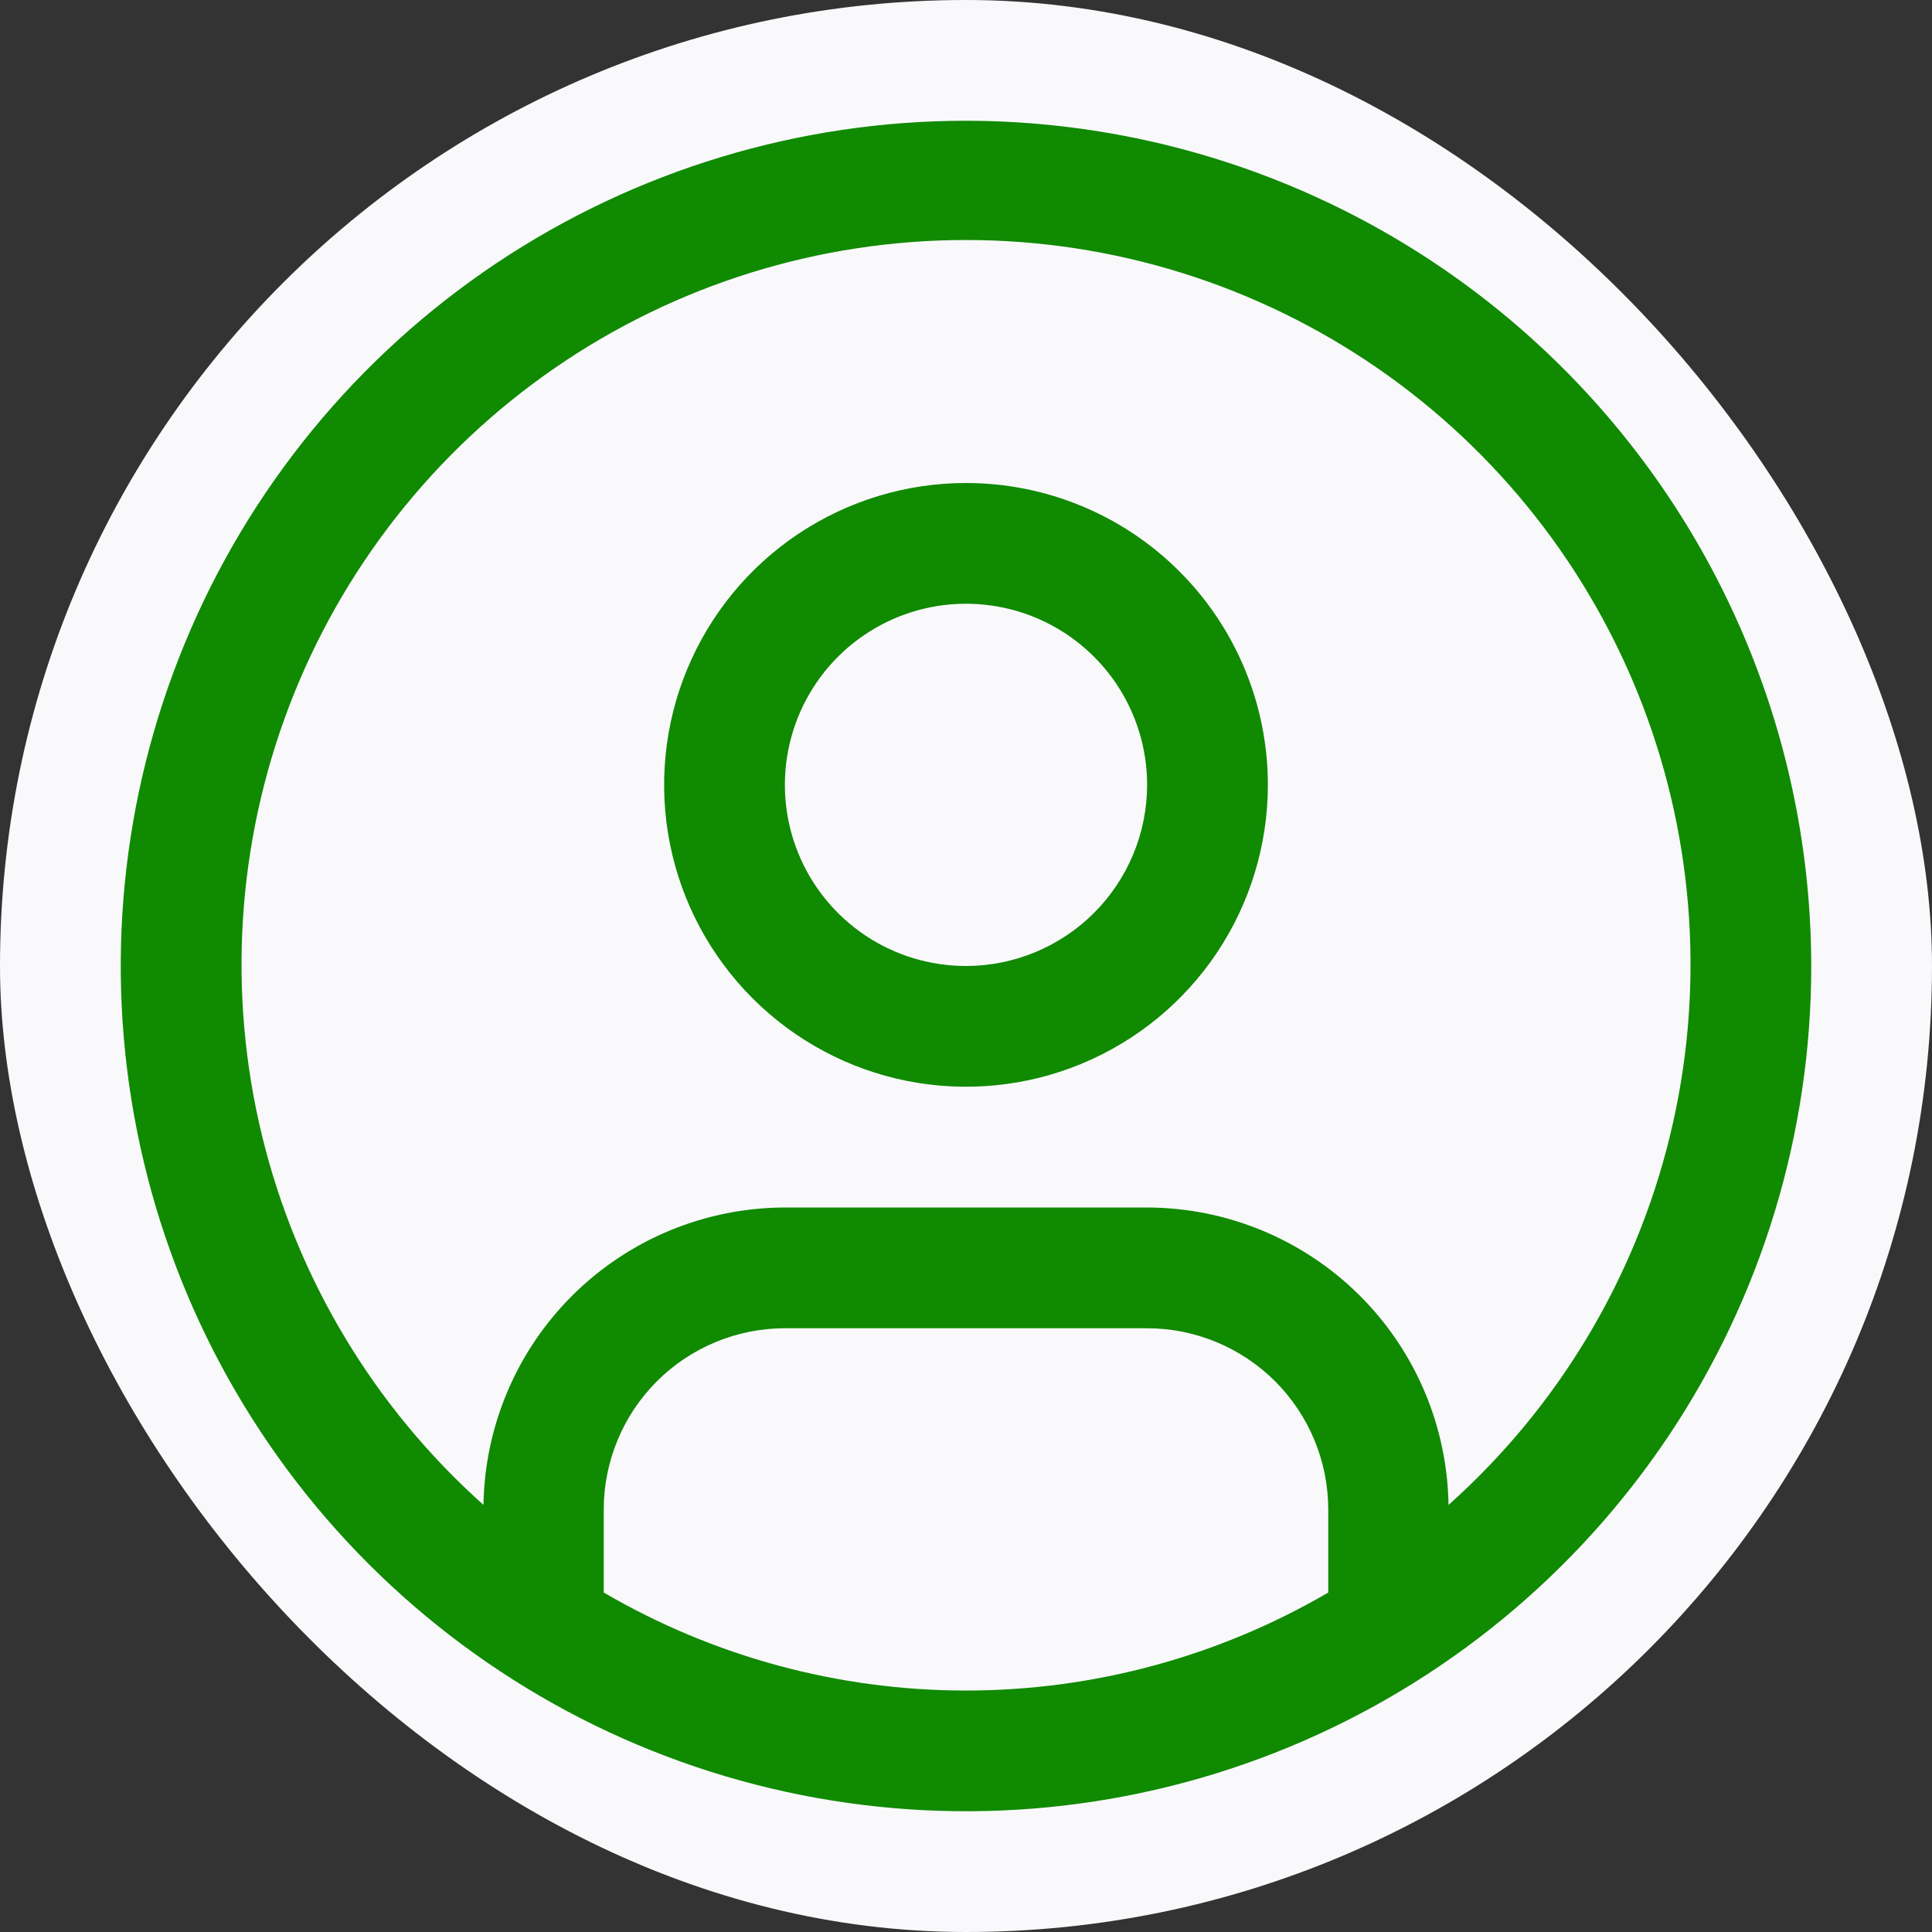 <svg width="48" height="48" viewBox="0 0 48 48" fill="none" xmlns="http://www.w3.org/2000/svg">
  <rect x="0" y="0" width="48" height="48" fill="#333333" stroke="none"/>
  <rect width="48" height="48" rx="24" fill="#F9F9FC"/>
  <path d="M24 12C22.517 12 21.067 12.44 19.833 13.264C18.6 14.088 17.639 15.259 17.071 16.63C16.503 18 16.355 19.508 16.644 20.963C16.933 22.418 17.648 23.754 18.697 24.803C19.746 25.852 21.082 26.567 22.537 26.856C23.992 27.145 25.5 26.997 26.87 26.429C28.241 25.861 29.412 24.9 30.236 23.667C31.06 22.433 31.5 20.983 31.5 19.5C31.5 17.511 30.71 15.603 29.303 14.197C27.897 12.79 25.989 12 24 12ZM24 24C23.11 24 22.24 23.736 21.5 23.242C20.76 22.747 20.183 22.044 19.843 21.222C19.502 20.4 19.413 19.495 19.587 18.622C19.76 17.749 20.189 16.947 20.818 16.318C21.447 15.689 22.249 15.26 23.122 15.086C23.995 14.913 24.9 15.002 25.722 15.342C26.544 15.683 27.247 16.26 27.742 17C28.236 17.74 28.5 18.61 28.5 19.5C28.499 20.693 28.024 21.837 27.181 22.681C26.337 23.524 25.193 23.999 24 24Z" fill="#108a00"/>
  <path d="M24 3C19.847 3 15.787 4.232 12.333 6.539C8.88 8.847 6.188 12.126 4.599 15.964C3.009 19.801 2.593 24.023 3.404 28.097C4.214 32.17 6.214 35.912 9.151 38.849C12.088 41.786 15.829 43.786 19.903 44.596C23.977 45.407 28.199 44.991 32.036 43.401C35.874 41.812 39.153 39.12 41.461 35.667C43.768 32.214 45 28.153 45 24C44.994 18.432 42.779 13.095 38.842 9.158C34.905 5.221 29.568 3.006 24 3V3ZM15 39.566V37.5C15.001 36.307 15.476 35.163 16.319 34.319C17.163 33.476 18.307 33.001 19.5 33H28.5C29.693 33.001 30.837 33.476 31.681 34.319C32.524 35.163 32.999 36.307 33 37.5V39.566C30.269 41.16 27.163 42.001 24 42.001C20.837 42.001 17.731 41.16 15 39.566V39.566ZM35.988 37.389C35.958 35.422 35.157 33.544 33.756 32.162C32.355 30.78 30.468 30.004 28.5 30H19.5C17.532 30.004 15.645 30.78 14.244 32.162C12.844 33.544 12.042 35.422 12.012 37.389C9.292 34.96 7.374 31.762 6.511 28.219C5.649 24.676 5.883 20.954 7.183 17.547C8.483 14.14 10.787 11.207 13.79 9.139C16.793 7.07 20.354 5.963 24.001 5.963C27.648 5.963 31.208 7.07 34.212 9.139C37.215 11.207 39.519 14.14 40.819 17.547C42.118 20.954 42.353 24.676 41.49 28.219C40.628 31.762 38.71 34.96 35.989 37.389H35.988Z" fill="#108a00"/>
</svg>

